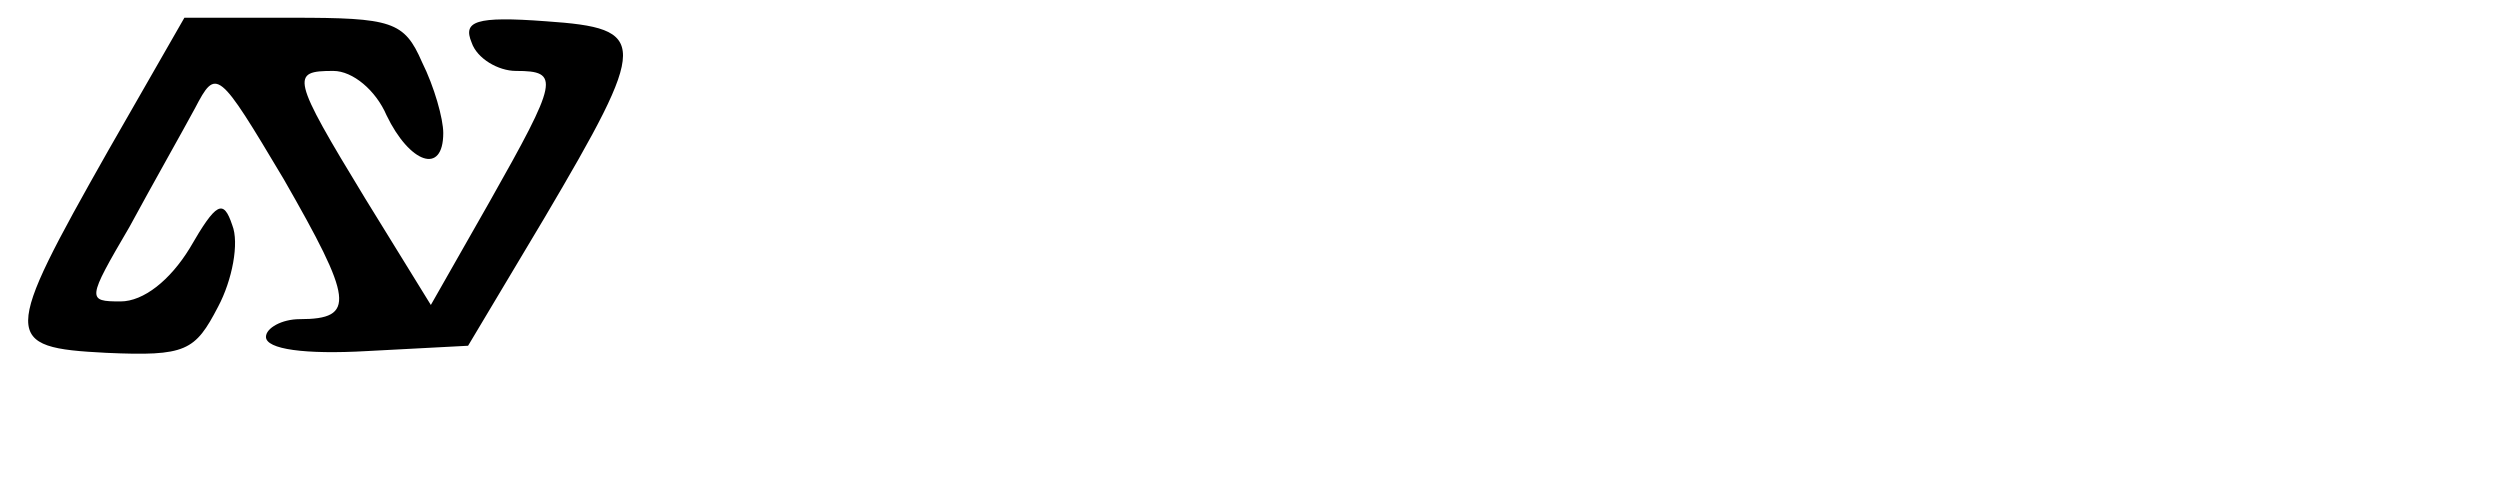 <?xml version="1.0" standalone="no"?>
<!DOCTYPE svg PUBLIC "-//W3C//DTD SVG 20010904//EN"
 "http://www.w3.org/TR/2001/REC-SVG-20010904/DTD/svg10.dtd">
<svg version="1.0" xmlns="http://www.w3.org/2000/svg"
 width="141pt" height="27pt" viewBox="0 0 141 27"
 preserveAspectRatio="xMidYMid meet">

<g transform="translate(0,27) scale(0.1,-0.1)"
fill="#000000" stroke="none">
<path d="M61 185 c-60 -106 -60 -111 -1 -114 45 -2 50 1 63 26 8 15 12 36 8
46 -5 15 -9 13 -24 -13 -11 -18 -26 -30 -39 -30 -19 0 -19 1 5 42 13 24 30 54
37 67 12 23 13 22 50 -40 39 -68 41 -79 9 -79 -10 0 -19 -5 -19 -10 0 -7 22
-10 57 -8 l57 3 43 72 c59 100 59 107 1 111 -40 3 -47 0 -42 -12 3 -9 15 -16
25 -16 25 0 24 -5 -15 -74 l-33 -58 -37 60 c-42 69 -42 72 -18 72 11 0 24 -11
30 -25 13 -27 32 -34 32 -10 0 8 -5 26 -12 40 -10 23 -17 25 -73 25 l-61 0
-43 -75z"/>
</g>
</svg>
